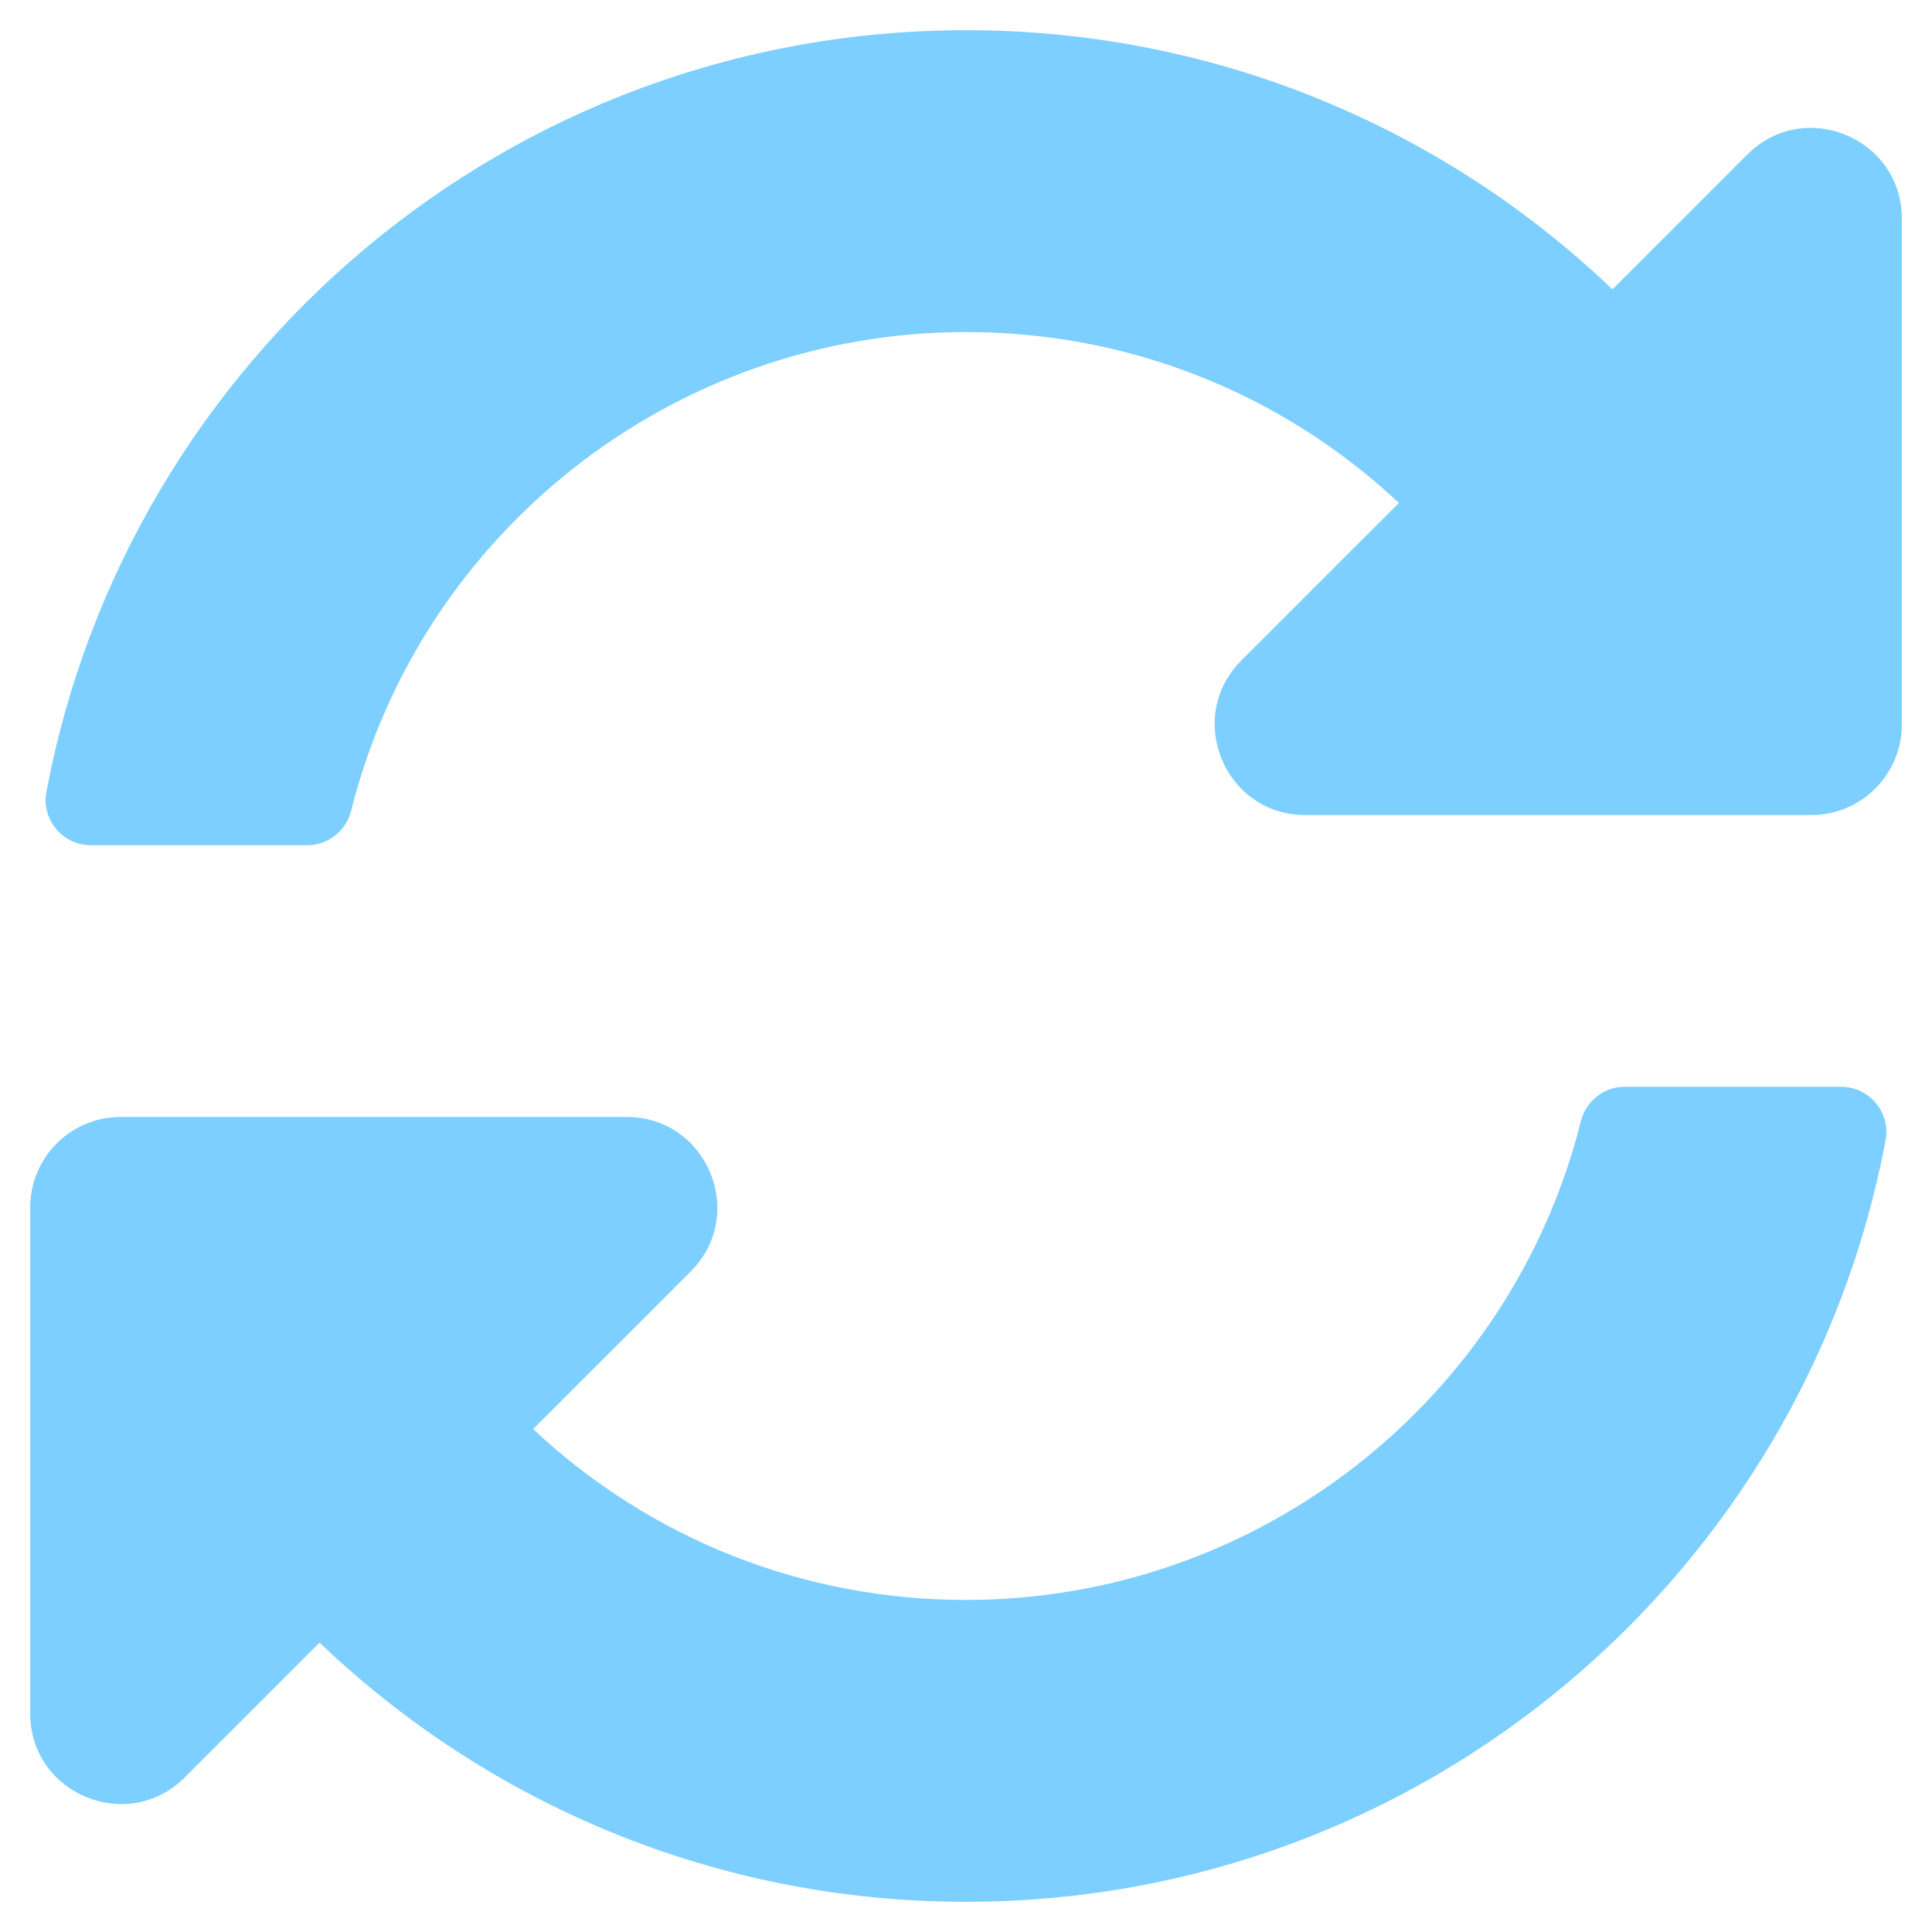 <svg fill="#7dcfff" xmlns="http://www.w3.org/2000/svg" viewBox="0 0 512 512"><!-- Font Awesome Free 5.15.4 by @fontawesome - https://fontawesome.com License - https://fontawesome.com/license/free (Icons: CC BY 4.0, Fonts: SIL OFL 1.1, Code: MIT License) --><path d="M370.72 133.28C339.458 104.008 298.888 87.962 255.848 88c-77.458.068-144.328 53.178-162.791 126.85-1.344 5.363-6.122 9.15-11.651 9.15H24.103c-7.498 0-13.194-6.807-11.807-14.176C33.933 94.924 134.813 8 256 8c66.448 0 126.791 26.136 171.315 68.685L463.03 40.97C478.149 25.851 504 36.559 504 57.941V192c0 13.255-10.745 24-24 24H345.941c-21.382 0-32.09-25.851-16.971-40.971l41.75-41.749zM32 296h134.059c21.382 0 32.09 25.851 16.971 40.971l-41.75 41.75c31.262 29.273 71.835 45.319 114.876 45.28 77.418-.07 144.315-53.144 162.787-126.849 1.344-5.363 6.122-9.15 11.651-9.15h57.304c7.498 0 13.194 6.807 11.807 14.176C478.067 417.076 377.187 504 256 504c-66.448 0-126.791-26.136-171.315-68.685L48.97 471.03C33.851 486.149 8 475.441 8 454.059V320c0-13.255 10.745-24 24-24z"/></svg>